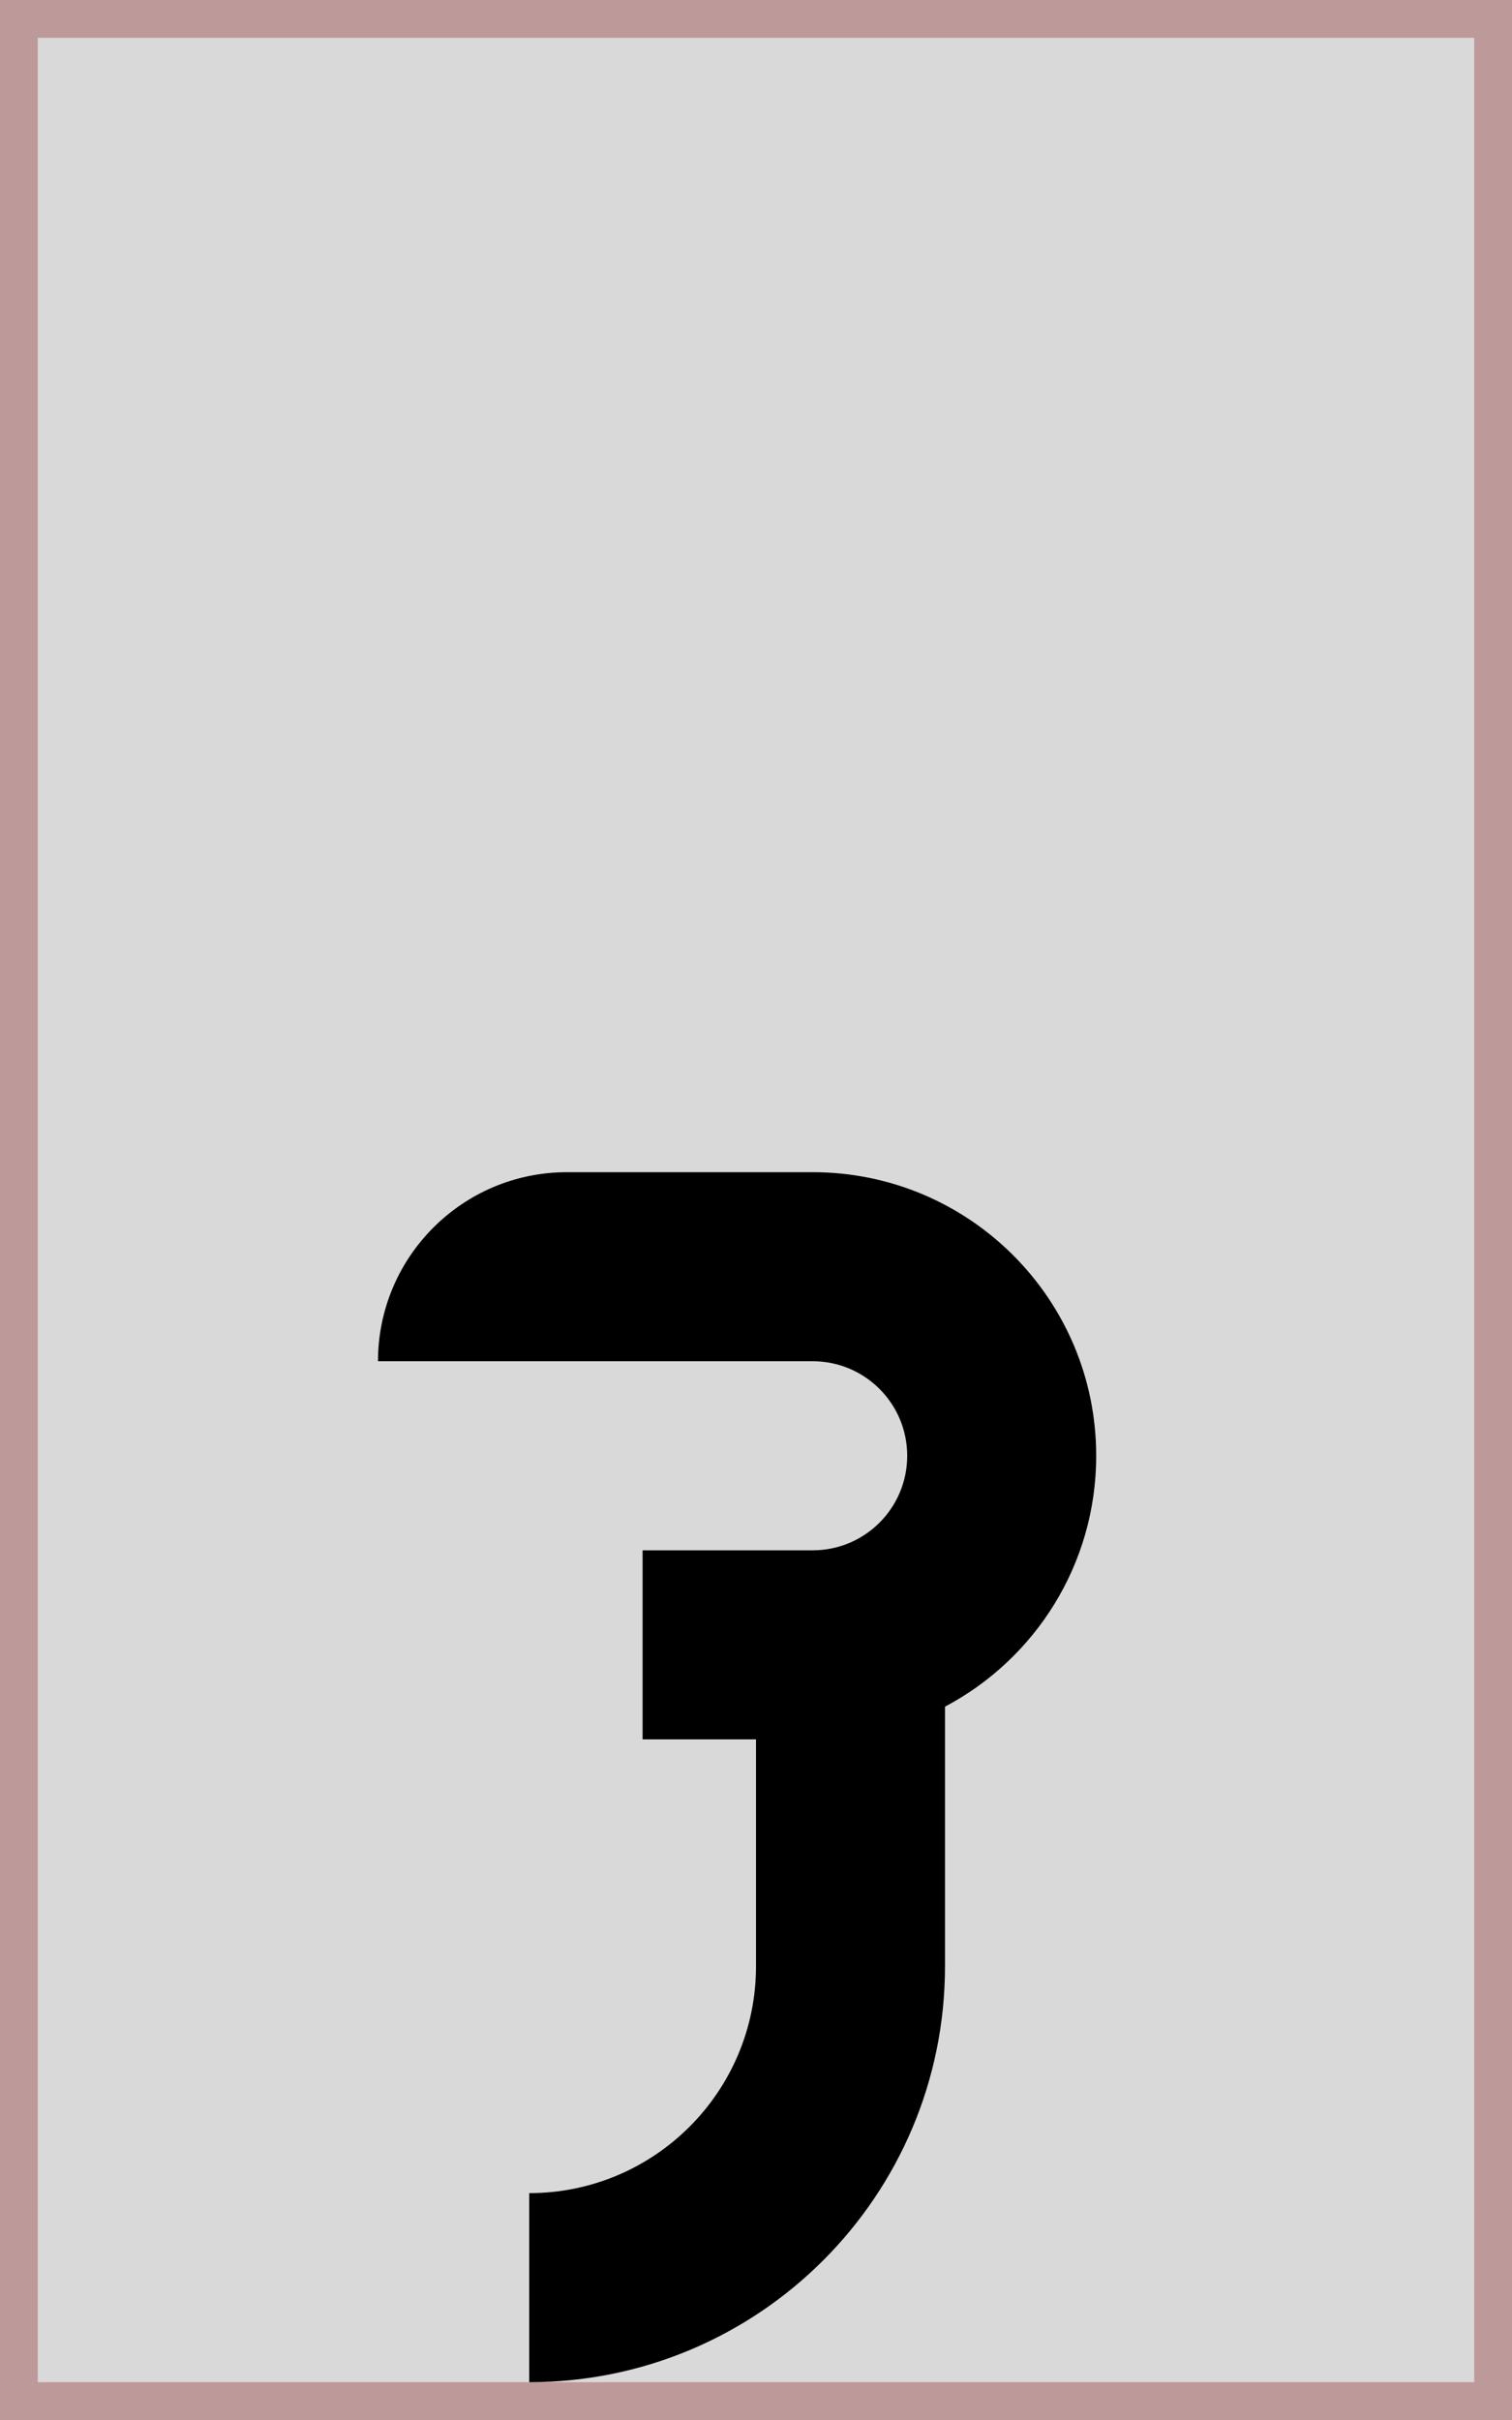 <svg width="40" height="64" viewBox="0 0 40 64" fill="none" xmlns="http://www.w3.org/2000/svg">
<rect x="0.5" y="0.5" width="39" height="63" fill="#D9D9D9" stroke="#BE9999"/>
<path fill-rule="evenodd" clip-rule="evenodd" d="M15 31C12.239 31 10 33.239 10 36H17H19H21.5C22.881 36 24 37.119 24 38.5C24 39.881 22.881 41 21.5 41H17V46H20V52C20 55.314 17.314 58 14 58V63C20.075 63 25 58.075 25 52V45.135C27.379 43.877 29 41.378 29 38.5C29 34.358 25.642 31 21.5 31H19H17H15Z" fill="black"/>
</svg>
